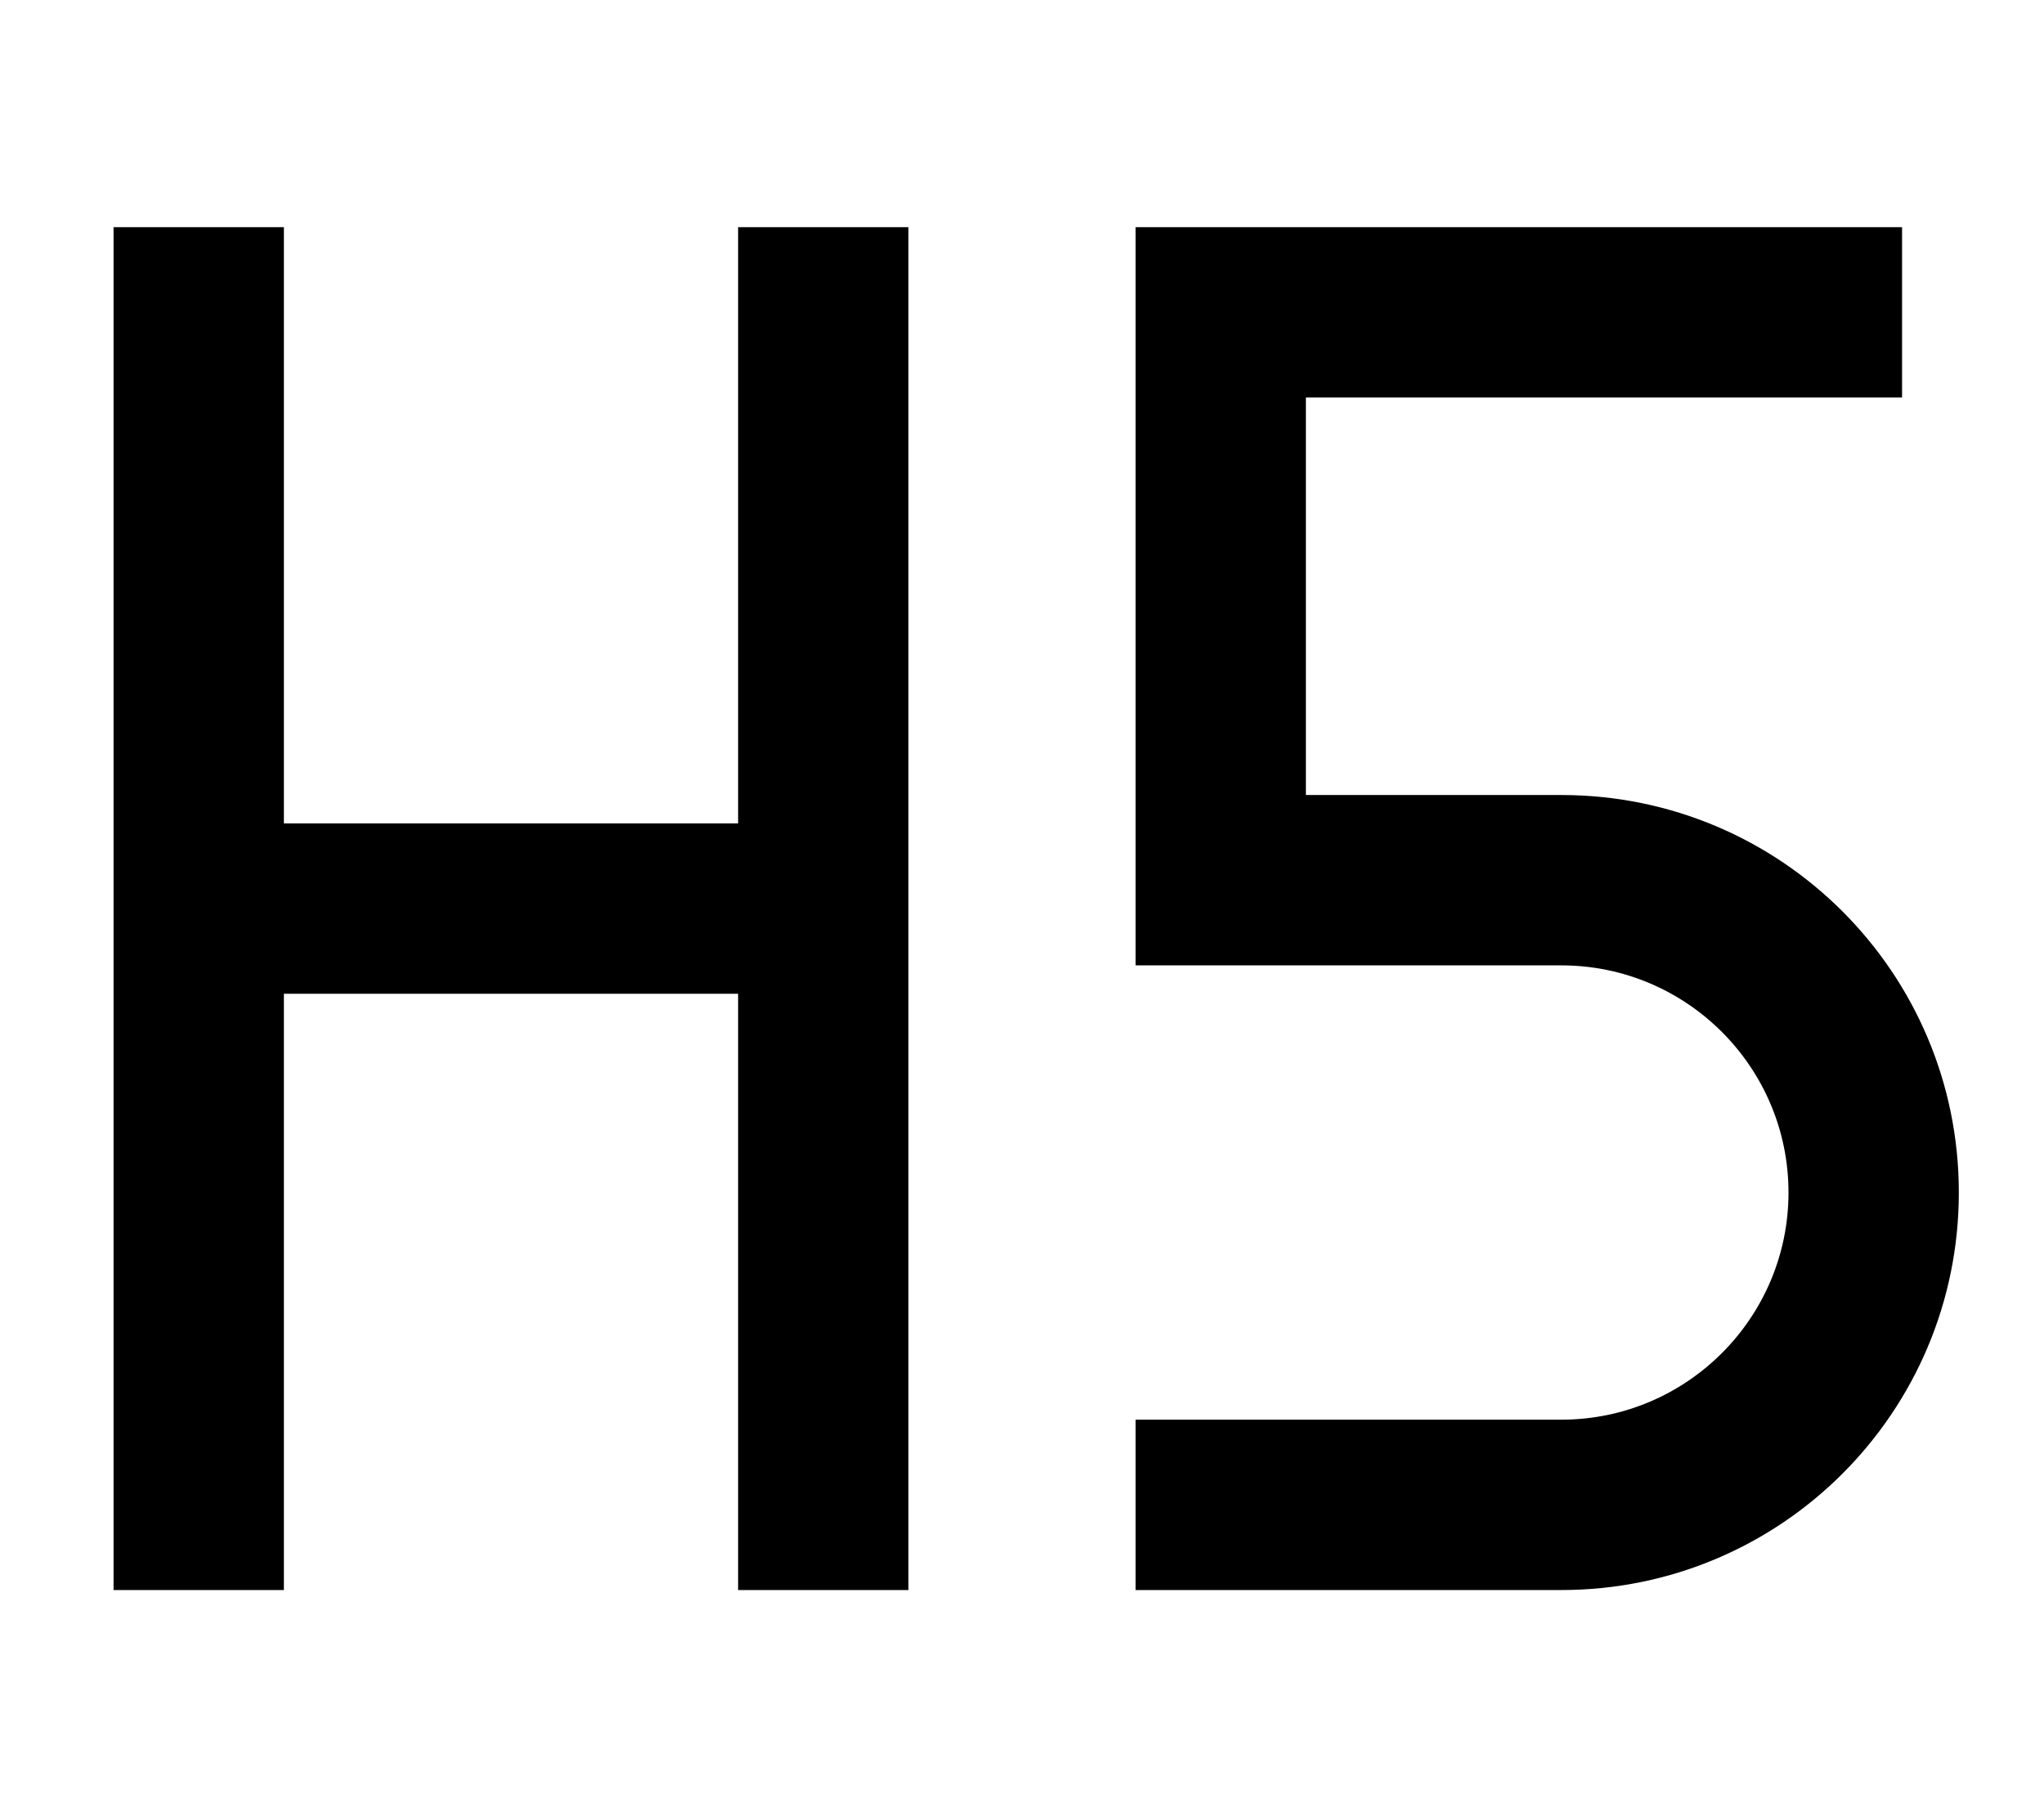 <svg fill="currentColor" xmlns="http://www.w3.org/2000/svg" viewBox="0 0 576 512"><!--! Font Awesome Pro 7.0.1 by @fontawesome - https://fontawesome.com License - https://fontawesome.com/license (Commercial License) Copyright 2025 Fonticons, Inc. --><path opacity=".4" fill="currentColor" d=""/><path fill="currentColor" d="M80 88l0-24-48 0 0 384 48 0 0-168 128 0 0 168 48 0 0-384-48 0 0 168-128 0 0-144zM344 64l-24 0 0 208 120 0c35.3 0 64 28.7 64 64s-28.7 64-64 64l-120 0 0 48 120 0c61.9 0 112-50.1 112-112S501.9 224 440 224l-72 0 0-112 168 0 0-48-192 0z"/></svg>